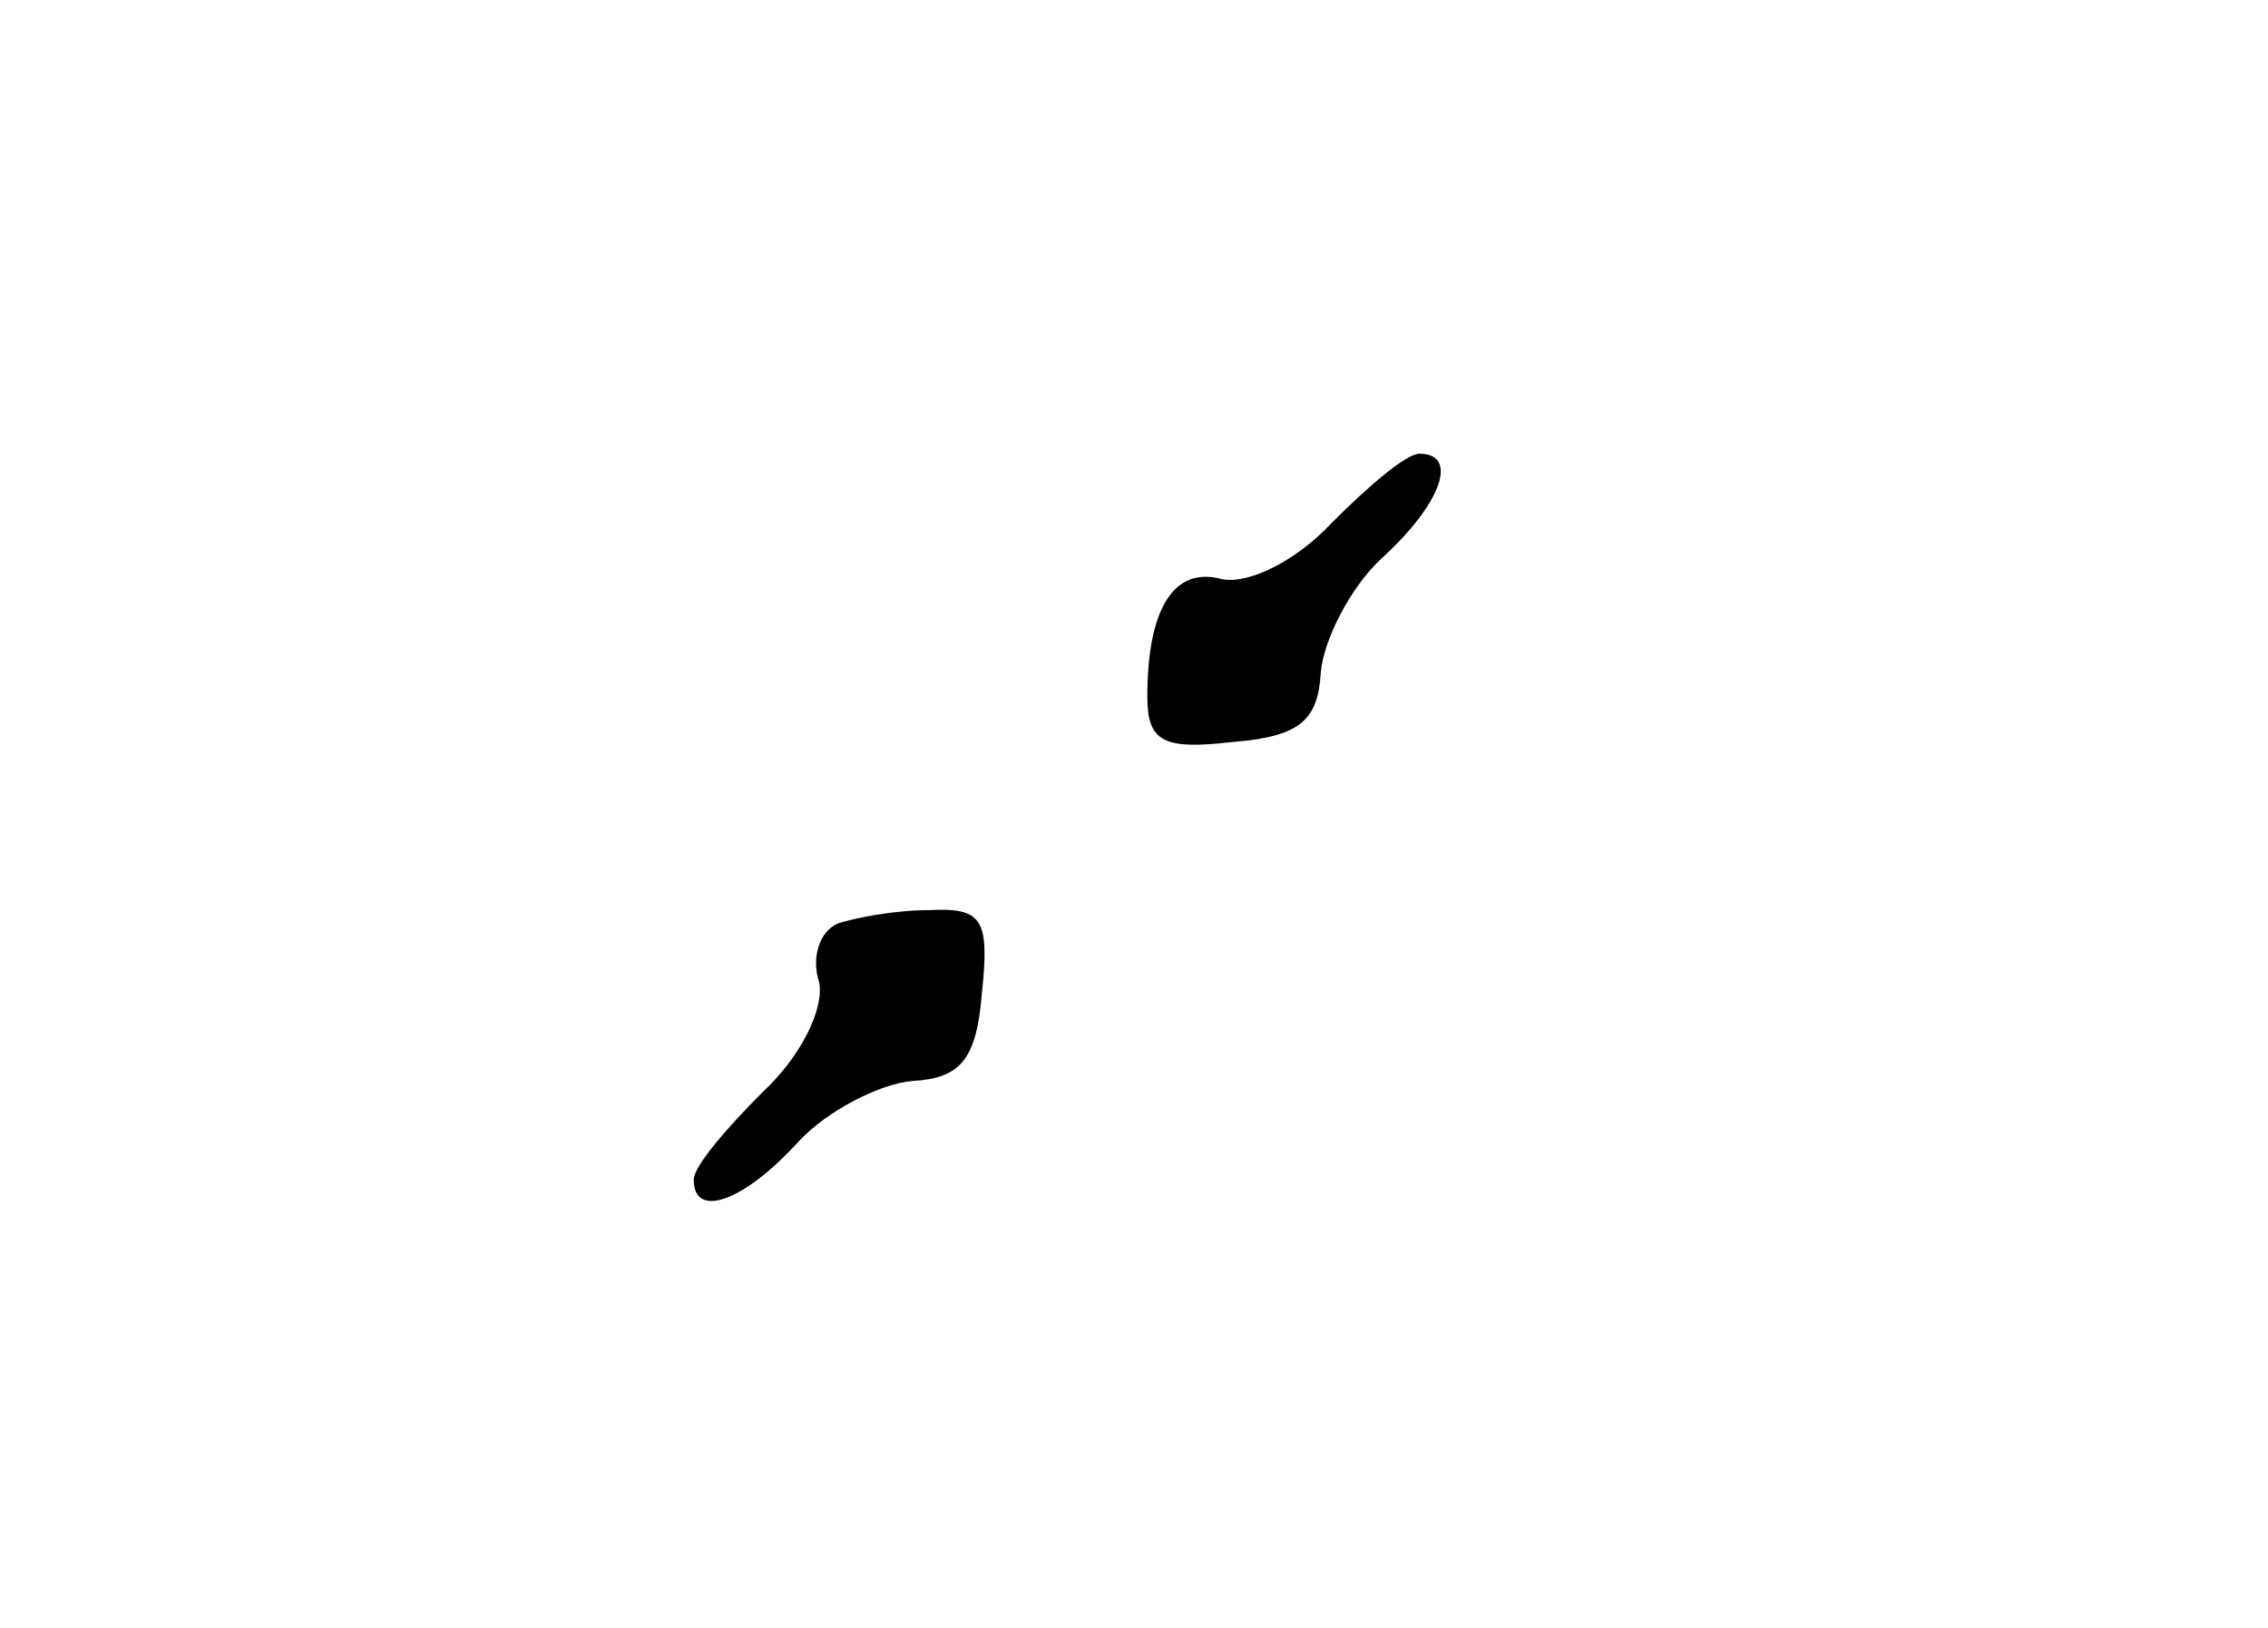 <?xml version="1.0" standalone="no"?>
<!DOCTYPE svg PUBLIC "-//W3C//DTD SVG 20010904//EN"
 "http://www.w3.org/TR/2001/REC-SVG-20010904/DTD/svg10.dtd">
<svg version="1.0" xmlns="http://www.w3.org/2000/svg"
 width="85pt" height="61pt" viewBox="0 0 85 61"
 preserveAspectRatio="xMidYMid meet">

<g transform="translate(0,61) scale(0.1,-0.1)"
fill="#000000" stroke="none">
<path d="M499 414 c-13 -14 -31 -23 -41 -21 -18 5 -28 -11 -28 -44 0 -17 6
-20 32 -17 25 2 32 8 33 26 1 12 11 32 23 43 22 20 29 39 14 39 -5 0 -19 -12
-33 -26z"/>
<path d="M314 264 c-7 -3 -10 -13 -7 -22 2 -10 -7 -28 -21 -41 -14 -14 -26
-28 -26 -33 0 -15 19 -8 39 14 11 12 31 22 43 23 18 1 24 8 26 33 3 28 0 32
-20 31 -13 0 -28 -3 -34 -5z"/>
</g>
</svg>
